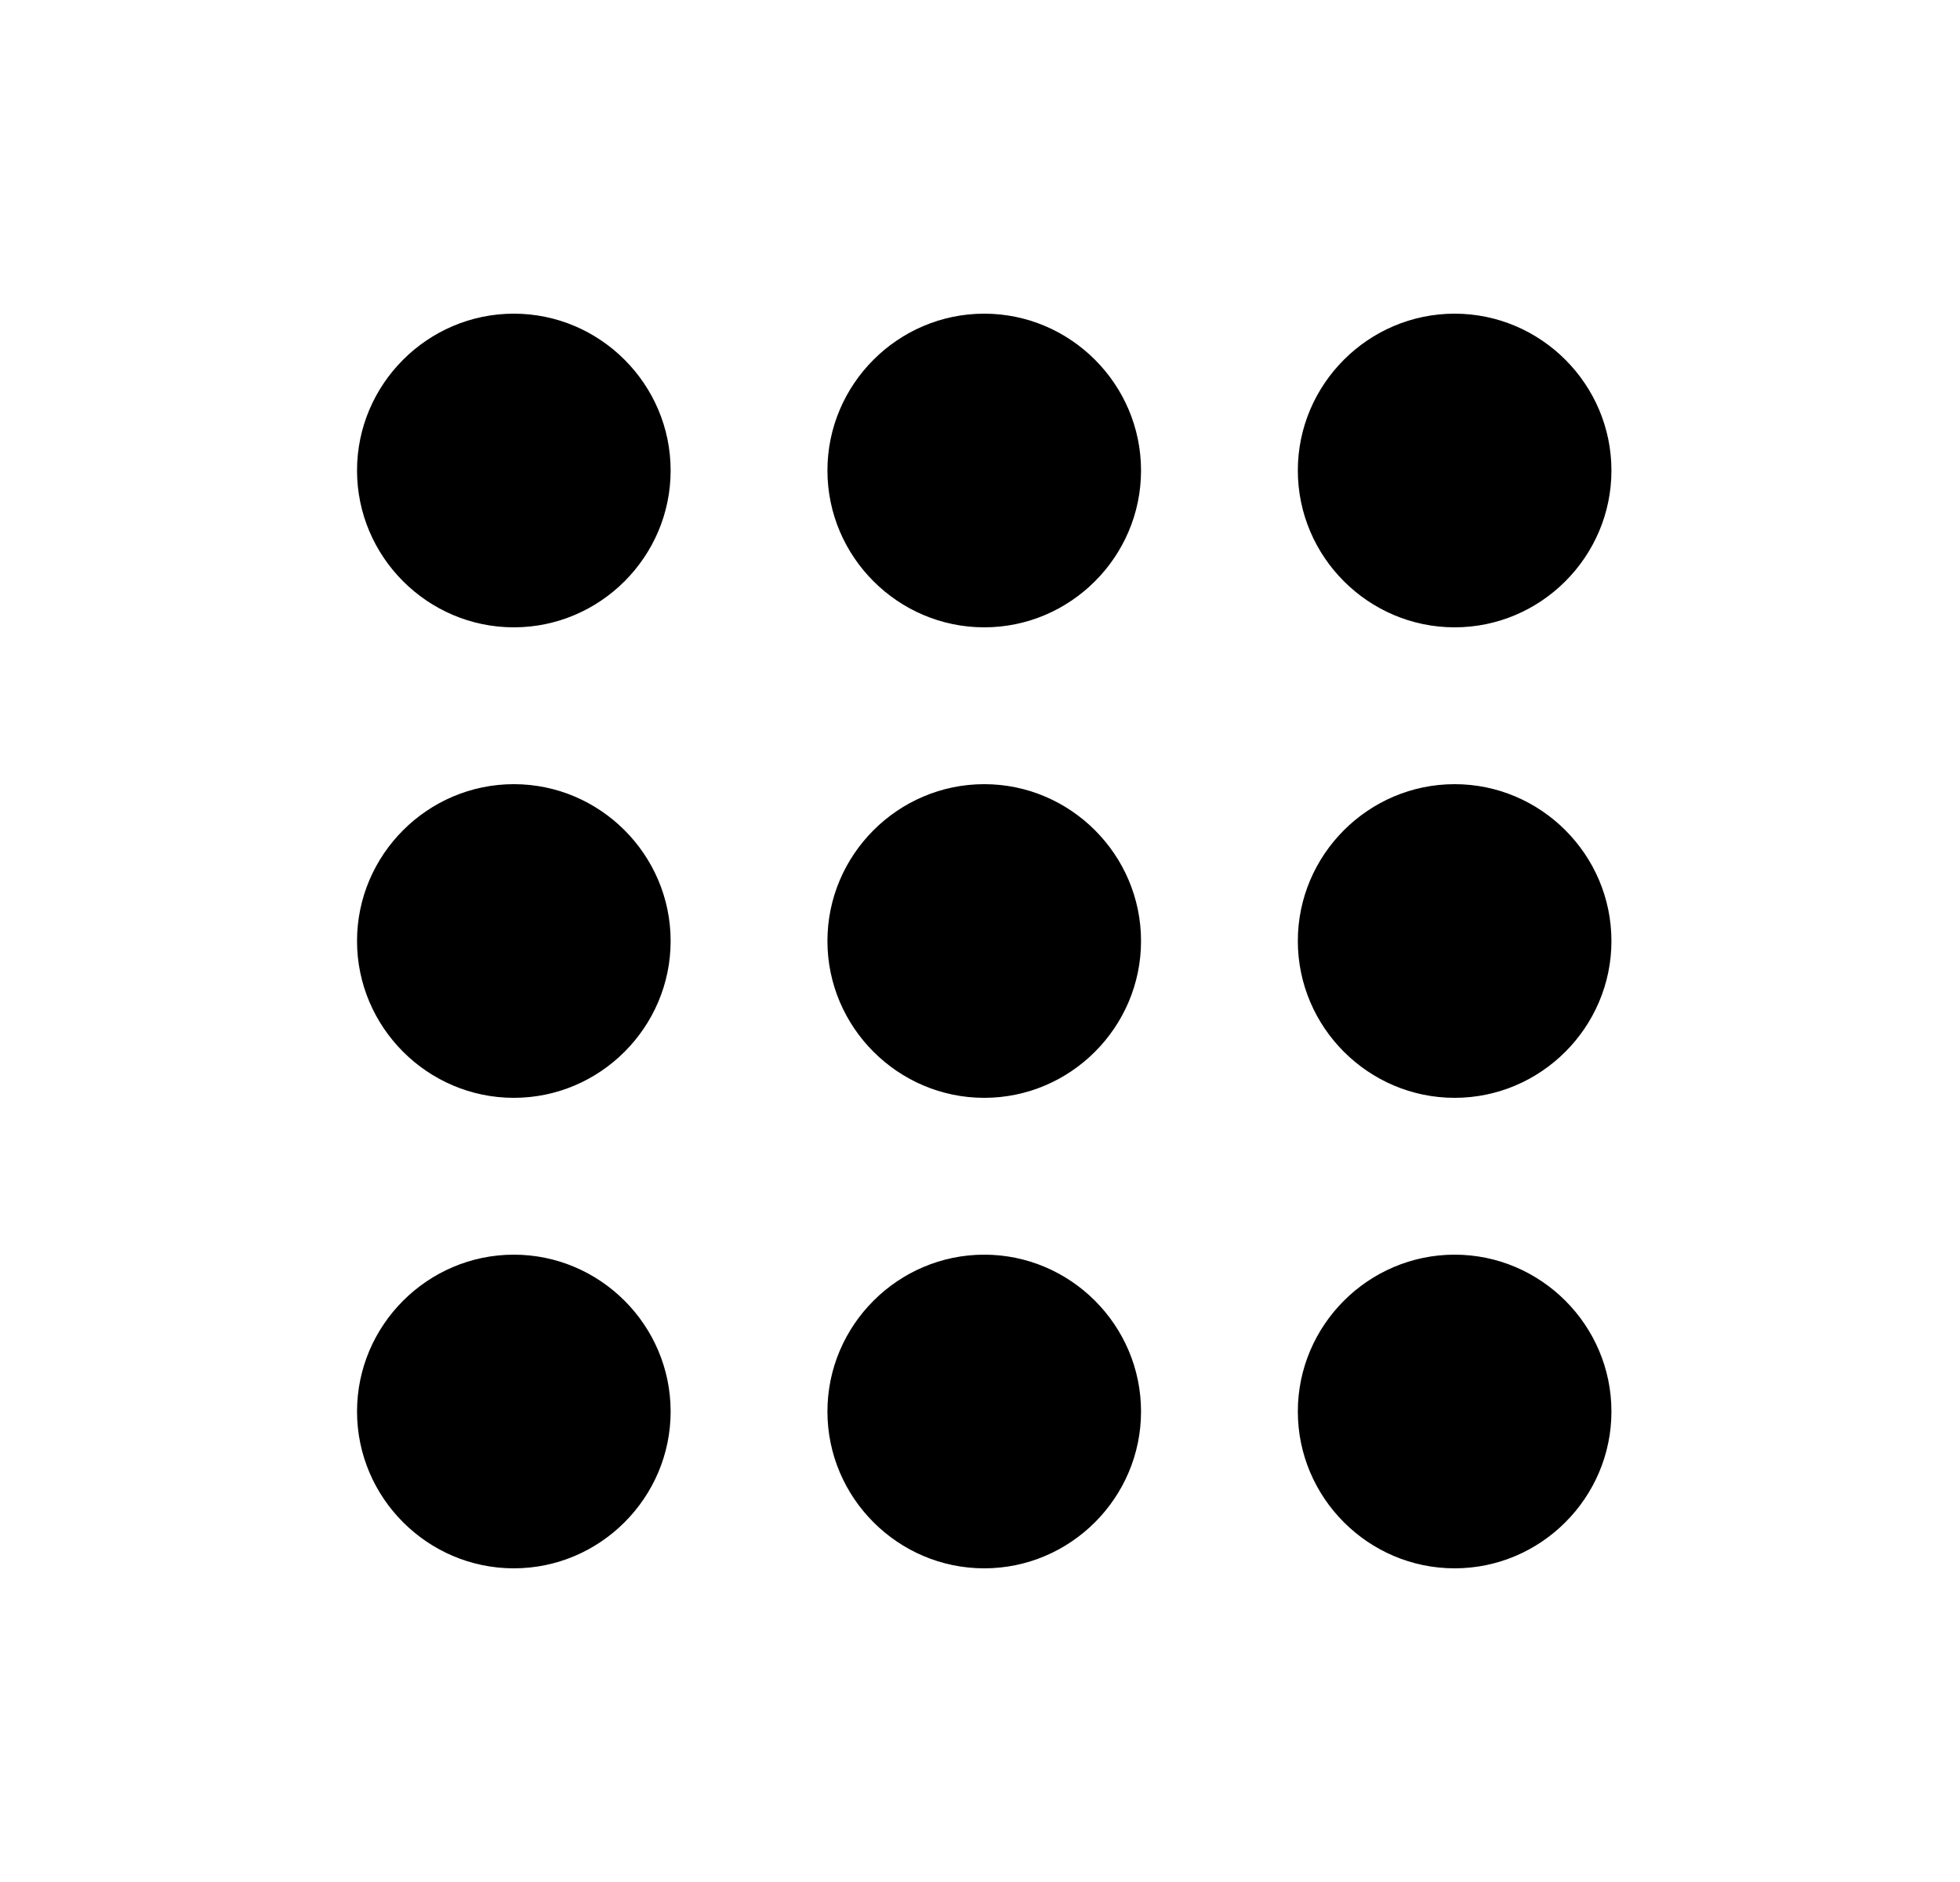 <svg viewBox="0 0 25 24" xmlns="http://www.w3.org/2000/svg" xml:space="preserve" style="fill-rule:evenodd;clip-rule:evenodd;stroke-linejoin:round;stroke-miterlimit:2"><path style="fill:none" d="M.554 0h24v24h-24z"/><path d="M6.554 8c1.1 0 2-.9 2-2s-.9-2-2-2-2 .9-2 2 .9 2 2 2zm6 12c1.1 0 2-.9 2-2s-.9-2-2-2-2 .9-2 2 .9 2 2 2zm-6 0c1.1 0 2-.9 2-2s-.9-2-2-2-2 .9-2 2 .9 2 2 2zm0-6c1.1 0 2-.9 2-2s-.9-2-2-2-2 .9-2 2 .9 2 2 2zm6 0c1.1 0 2-.9 2-2s-.9-2-2-2-2 .9-2 2 .9 2 2 2zm4-8c0 1.1.9 2 2 2s2-.9 2-2-.9-2-2-2-2 .9-2 2zm-4 2c1.1 0 2-.9 2-2s-.9-2-2-2-2 .9-2 2 .9 2 2 2zm6 6c1.1 0 2-.9 2-2s-.9-2-2-2-2 .9-2 2 .9 2 2 2zm0 6c1.1 0 2-.9 2-2s-.9-2-2-2-2 .9-2 2 .9 2 2 2z" style="fill-rule:nonzero"/></svg>